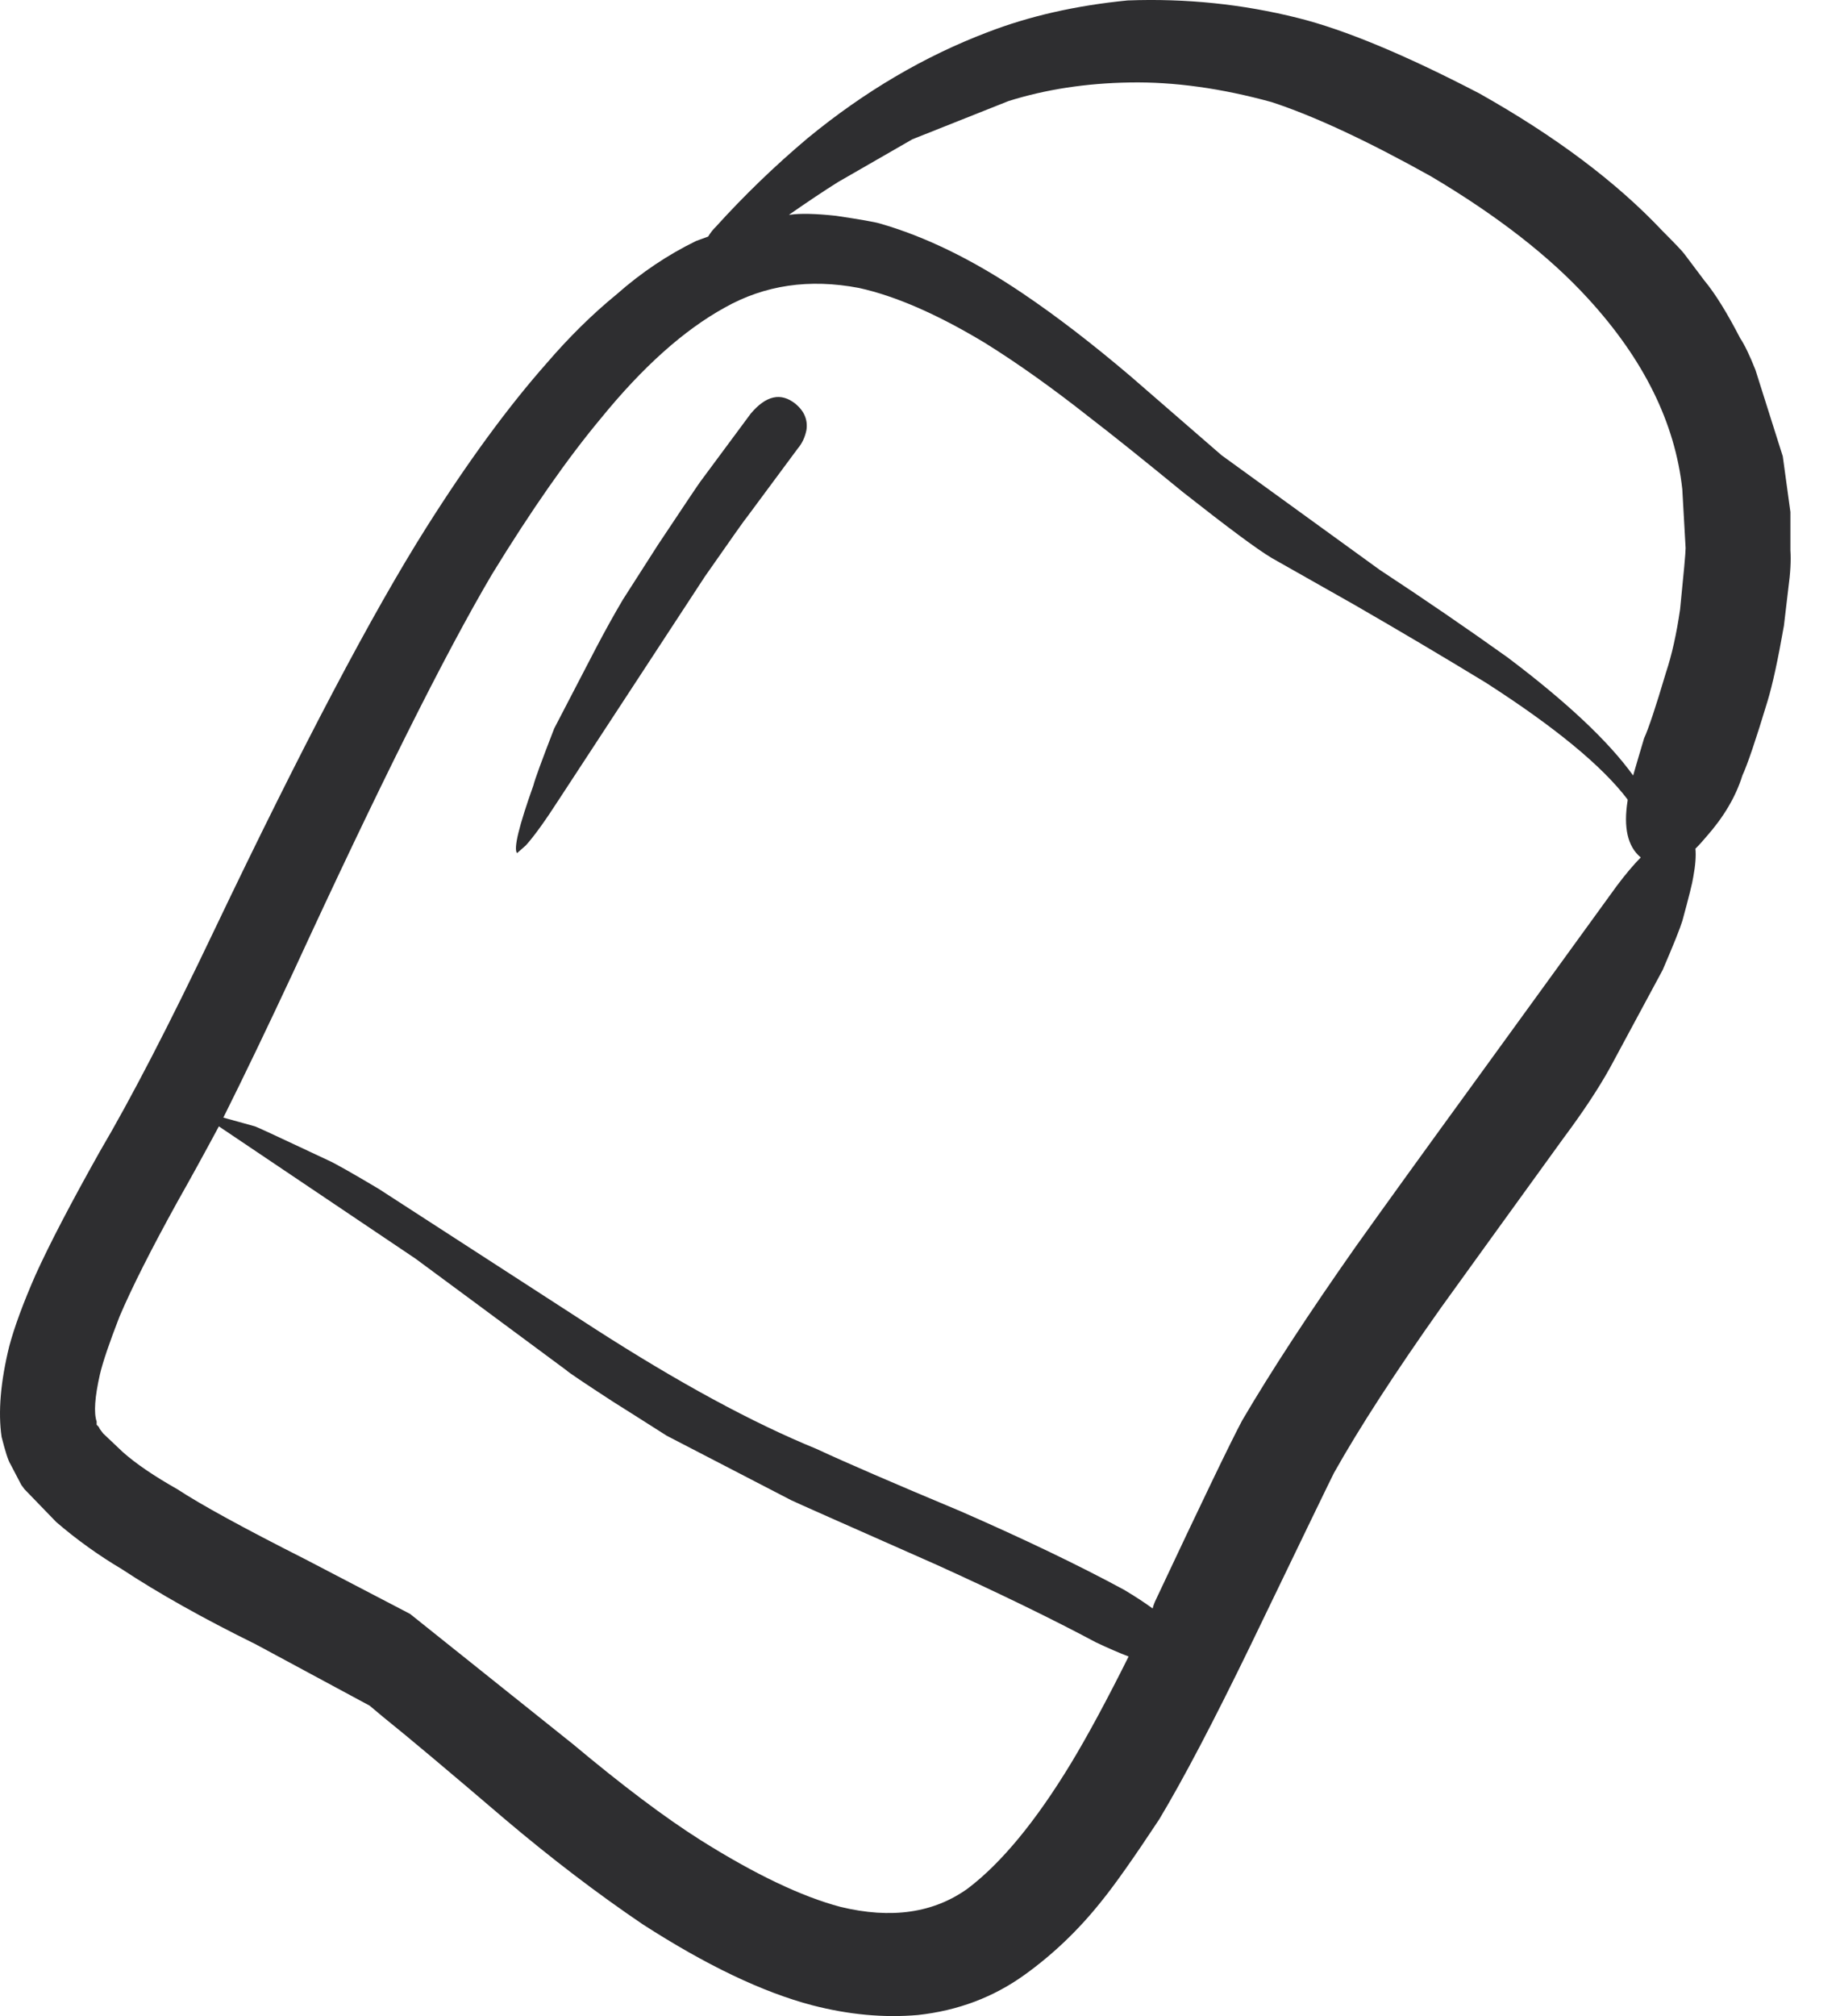 <svg width="21" height="23" viewBox="0 0 21 23" fill="none" xmlns="http://www.w3.org/2000/svg">
<path fill-rule="evenodd" clip-rule="evenodd" d="M2.498 12.85C2.324 13.174 2.166 13.461 2.025 13.71C1.726 14.251 1.506 14.687 1.364 15.02C1.248 15.319 1.173 15.539 1.14 15.681C1.082 15.938 1.069 16.117 1.103 16.217V16.254L1.127 16.279L1.14 16.304L1.178 16.354L1.402 16.566C1.552 16.699 1.759 16.84 2.025 16.99C2.291 17.165 2.777 17.431 3.483 17.788L4.68 18.412L6.537 19.896C7.102 20.369 7.588 20.735 7.996 20.993C8.618 21.384 9.15 21.637 9.591 21.754C10.172 21.895 10.658 21.825 11.049 21.542C11.431 21.251 11.822 20.777 12.221 20.12C12.412 19.805 12.632 19.397 12.881 18.898C12.773 18.857 12.649 18.803 12.507 18.736C12.009 18.47 11.402 18.175 10.688 17.851C9.616 17.377 9.063 17.132 9.03 17.115L7.609 16.379C7.335 16.204 7.131 16.076 6.998 15.992C6.666 15.776 6.487 15.656 6.462 15.631C5.631 15.015 5.058 14.592 4.742 14.359L2.498 12.85ZM7.11 6.839L7.509 6.216C7.808 5.767 7.97 5.525 7.995 5.492L8.568 4.719C8.743 4.511 8.913 4.474 9.079 4.607C9.179 4.69 9.221 4.79 9.204 4.906C9.187 4.989 9.154 5.06 9.104 5.118L8.531 5.891C8.514 5.908 8.352 6.137 8.045 6.577L6.387 9.109C6.221 9.367 6.092 9.545 6.001 9.645L5.901 9.733C5.859 9.683 5.922 9.425 6.088 8.959C6.104 8.893 6.183 8.677 6.325 8.311L6.798 7.401C6.907 7.193 7.011 7.006 7.11 6.839ZM13.504 5.617C13.047 5.243 12.694 4.96 12.445 4.769C12.013 4.428 11.61 4.141 11.236 3.909C10.696 3.584 10.218 3.376 9.803 3.285C9.237 3.177 8.727 3.252 8.27 3.51C7.804 3.767 7.335 4.187 6.861 4.769C6.479 5.226 6.063 5.821 5.615 6.552C5.075 7.467 4.319 8.98 3.346 11.092C3.055 11.715 2.79 12.268 2.549 12.75L2.91 12.85C2.918 12.85 3.197 12.979 3.745 13.237C3.82 13.27 4.011 13.378 4.319 13.561L6.786 15.157C7.742 15.772 8.585 16.23 9.317 16.529C9.657 16.687 10.205 16.924 10.961 17.24C11.684 17.556 12.308 17.855 12.831 18.138C12.956 18.213 13.064 18.283 13.155 18.35C13.163 18.317 13.176 18.283 13.192 18.25C13.716 17.136 14.044 16.454 14.177 16.205C14.509 15.639 14.941 14.979 15.473 14.222C15.781 13.79 16.246 13.145 16.869 12.289L18.452 10.107C18.552 9.974 18.643 9.866 18.726 9.782C18.576 9.658 18.527 9.441 18.576 9.134V9.121C18.286 8.739 17.746 8.294 16.956 7.787C16.45 7.479 15.951 7.184 15.46 6.901L14.513 6.365C14.347 6.266 14.011 6.016 13.504 5.617ZM12.893 0.941C12.395 0.949 11.934 1.02 11.51 1.153L10.413 1.589L9.566 2.076C9.408 2.175 9.221 2.3 9.005 2.45H9.017C9.134 2.433 9.308 2.437 9.541 2.462C9.815 2.503 9.982 2.532 10.039 2.549C10.563 2.699 11.107 2.965 11.672 3.347C12.055 3.605 12.466 3.921 12.906 4.295C13.155 4.511 13.5 4.81 13.941 5.193L15.748 6.502C16.255 6.835 16.741 7.168 17.206 7.5C17.879 8.007 18.357 8.456 18.639 8.847C18.673 8.731 18.714 8.589 18.764 8.423C18.814 8.315 18.897 8.066 19.013 7.675C19.08 7.475 19.134 7.234 19.175 6.951C19.217 6.536 19.238 6.303 19.238 6.253L19.2 5.58C19.117 4.823 18.76 4.1 18.128 3.41C17.688 2.927 17.09 2.462 16.334 2.013C15.603 1.605 14.996 1.323 14.514 1.165C13.94 1.007 13.4 0.932 12.893 0.941ZM0.018 16.392C-0.023 16.109 0.006 15.764 0.106 15.357C0.164 15.14 0.263 14.87 0.405 14.546C0.563 14.197 0.808 13.727 1.14 13.136C1.497 12.53 1.934 11.686 2.449 10.605C3.446 8.518 4.252 6.989 4.867 6.016C5.34 5.268 5.797 4.644 6.238 4.145C6.495 3.846 6.761 3.584 7.035 3.36C7.318 3.11 7.621 2.907 7.945 2.749C7.97 2.74 8.016 2.723 8.082 2.699C8.107 2.657 8.137 2.619 8.17 2.587C8.494 2.229 8.843 1.892 9.217 1.577C9.865 1.044 10.551 0.641 11.273 0.367C11.747 0.184 12.279 0.063 12.869 0.005C13.534 -0.02 14.182 0.047 14.813 0.205C15.345 0.338 16.034 0.624 16.882 1.065C17.755 1.556 18.452 2.08 18.976 2.637C19.117 2.778 19.2 2.865 19.225 2.899L19.45 3.198C19.574 3.347 19.711 3.568 19.861 3.859C19.911 3.933 19.969 4.054 20.035 4.22L20.347 5.206L20.434 5.841V6.278C20.442 6.394 20.434 6.54 20.41 6.714L20.36 7.138C20.293 7.521 20.231 7.808 20.173 7.999C20.04 8.439 19.944 8.722 19.886 8.847C19.811 9.088 19.674 9.32 19.475 9.545C19.433 9.595 19.392 9.641 19.35 9.682C19.358 9.765 19.35 9.873 19.325 10.007C19.317 10.065 19.276 10.231 19.201 10.505C19.176 10.588 19.101 10.776 18.976 11.066L18.378 12.176C18.245 12.417 18.066 12.687 17.842 12.987C17.21 13.86 16.745 14.504 16.446 14.919C15.922 15.659 15.515 16.287 15.225 16.803C15.191 16.869 14.871 17.53 14.265 18.786C13.849 19.642 13.505 20.298 13.23 20.756C12.939 21.197 12.719 21.508 12.57 21.691C12.312 22.015 12.021 22.294 11.697 22.527C11.34 22.785 10.933 22.938 10.476 22.988C10.086 23.022 9.683 22.984 9.267 22.876C8.702 22.727 8.058 22.419 7.335 21.953C6.82 21.604 6.296 21.205 5.765 20.756C5.133 20.216 4.668 19.825 4.368 19.584L4.219 19.459L2.923 18.761C2.316 18.462 1.805 18.175 1.39 17.901C1.124 17.743 0.874 17.564 0.642 17.364L0.28 16.99L0.243 16.94L0.119 16.703C0.093 16.662 0.06 16.558 0.018 16.392Z" fill="#2E2E30"/>
</svg>
